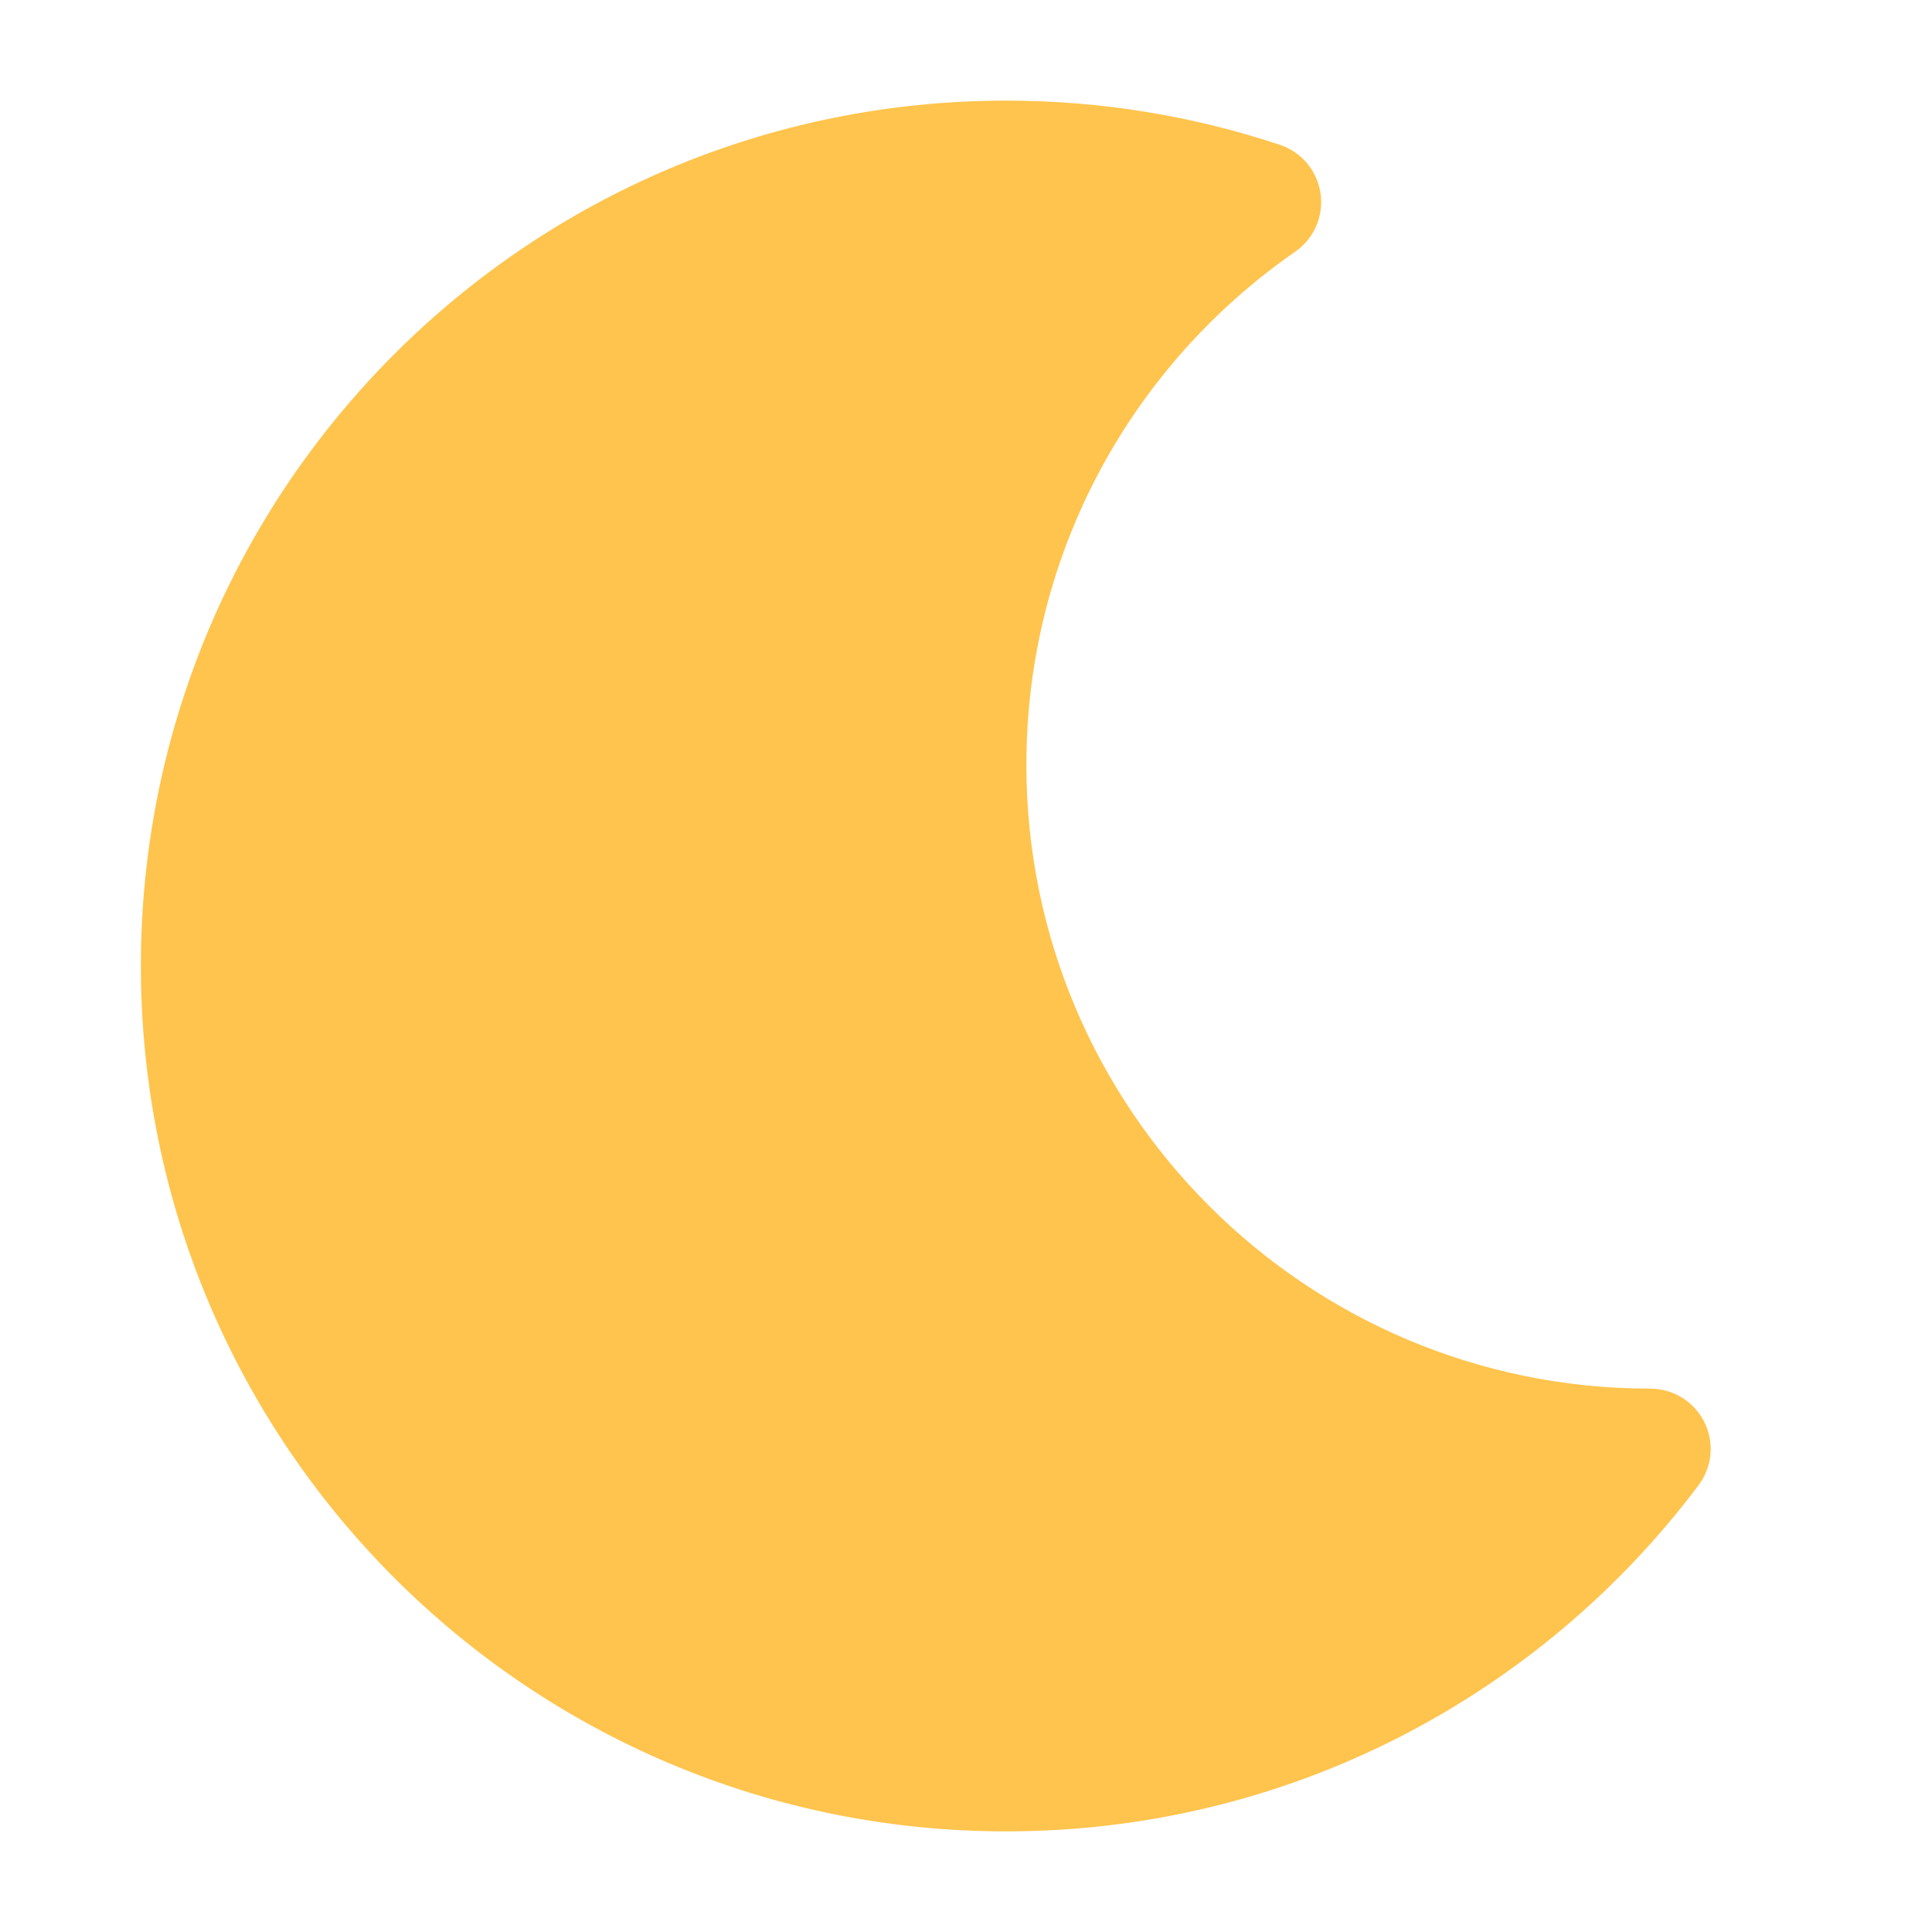 <svg id="SvgjsSvg1011" width="256" height="256" xmlns="http://www.w3.org/2000/svg" version="1.1" xmlns:xlink="http://www.w3.org/1999/xlink" xmlns:svgjs="http://svgjs.com/svgjs"><defs id="SvgjsDefs1012"></defs><g id="SvgjsG1013"><svg xmlns="http://www.w3.org/2000/svg" fill="none" viewBox="0 0 24 24" width="256" height="256"><path fill="#ffc44d" fill-rule="evenodd" d="M12.5 1.25C6.563 1.25 1.75 6.063 1.75 12C1.75 17.937 6.563 22.75 12.5 22.75C16.017 22.75 19.14 21.06 21.1 18.45C21.271 18.223 21.299 17.919 21.172 17.665C21.045 17.411 20.785 17.25 20.501 17.25H20.501H20.501H20.501H20.501H20.501H20.501H20.501H20.501H20.501H20.501H20.501H20.5H20.5H20.5H20.5H20.5H20.5H20.5H20.5H20.5H20.5H20.5H20.5H20.5H20.5H20.5H20.5H20.5H20.5H20.5H20.5H20.5H20.5H20.5H20.5H20.5H20.5H20.5H20.5H20.5H20.5H20.5H20.5H20.5H20.5H20.5H20.5C16.22 17.25 12.75 13.78 12.75 9.5C12.75 6.859 14.07 4.527 16.089 3.127C16.323 2.965 16.445 2.685 16.404 2.404C16.364 2.123 16.169 1.888 15.899 1.799C14.83 1.443 13.687 1.25 12.5 1.25Z" clip-rule="evenodd" class="colorFFC44D svgShape"></path></svg></g></svg>